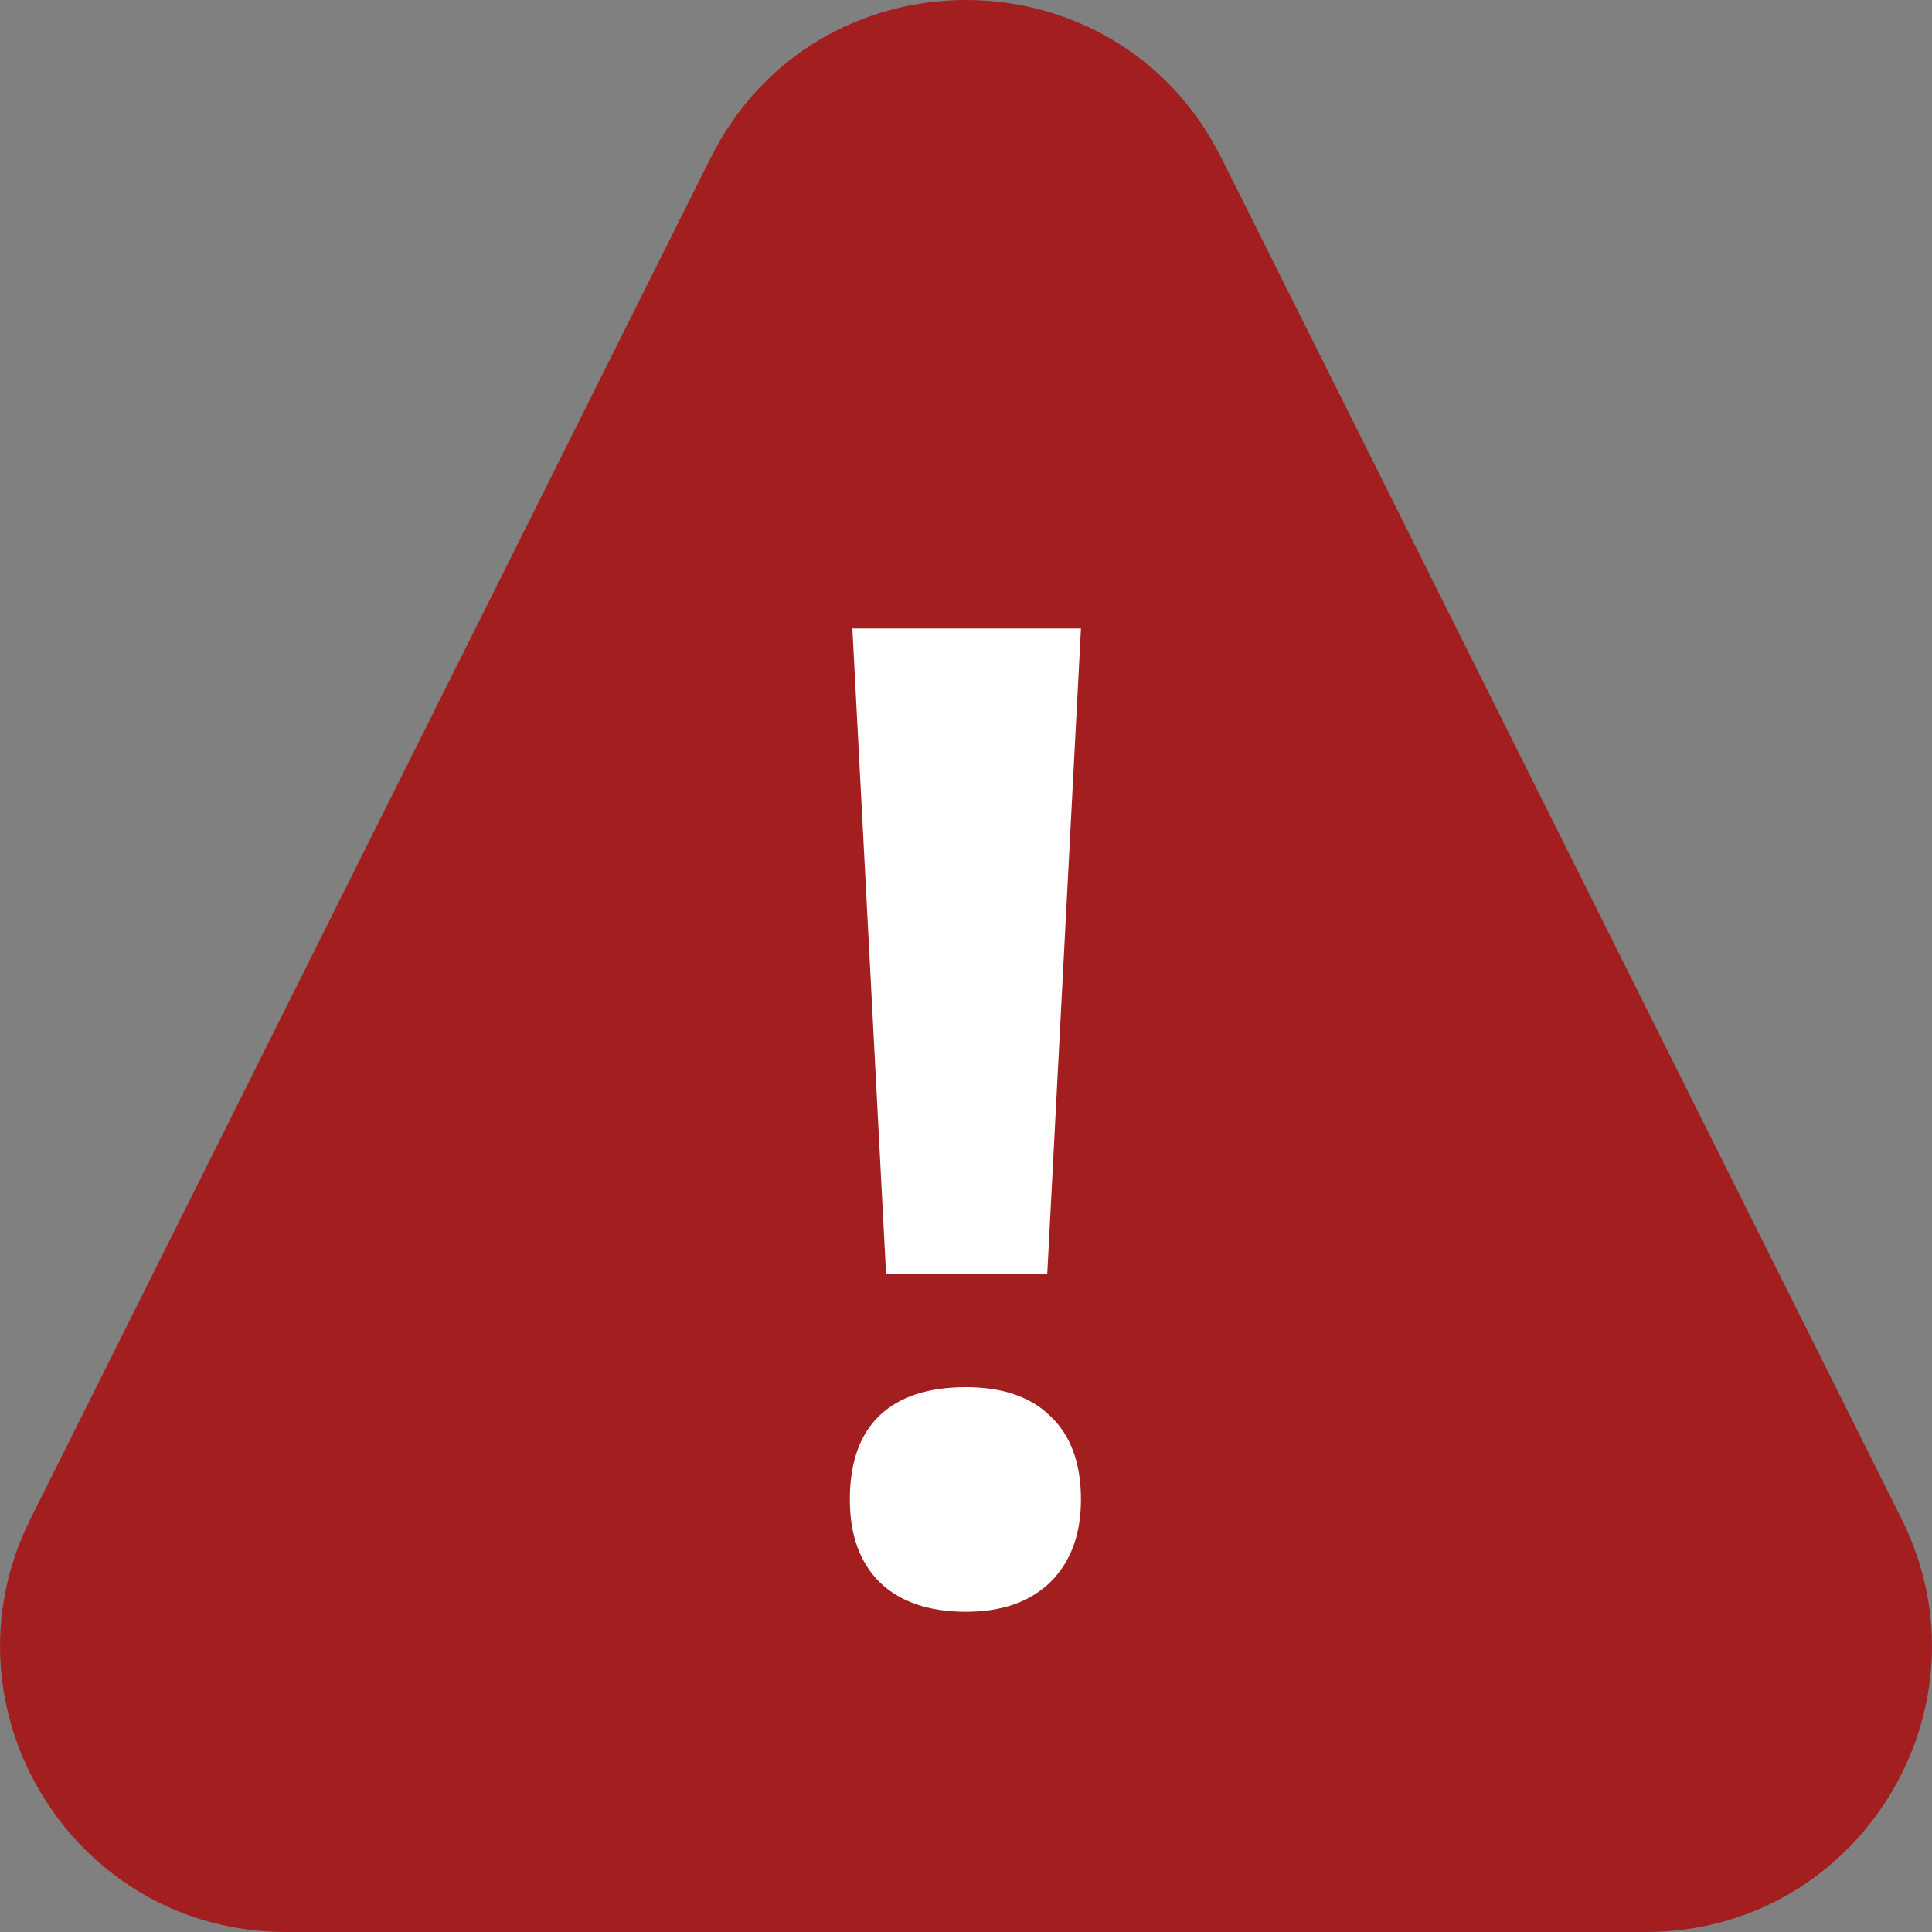 <svg width="16" height="16" viewBox="0 0 16 16" fill="none" xmlns="http://www.w3.org/2000/svg">
<rect x="0" y="0" width="16" height="16" fill="#808080" stroke="none"/>
<path d="M5.885 1.308C6.756 -0.436 9.244 -0.436 10.115 1.308L15.747 12.577C16.533 14.149 15.39 16 13.632 16H2.368C0.61 16 -0.533 14.149 0.253 12.577L5.885 1.308Z" fill="#A21E1F"/>
<path d="M8.673 10.548H7.338L7.059 5.205H8.952L8.673 10.548ZM7.038 12.418C7.038 12.112 7.12 11.88 7.284 11.723C7.448 11.567 7.686 11.488 8 11.488C8.303 11.488 8.536 11.568 8.7 11.729C8.868 11.889 8.952 12.119 8.952 12.418C8.952 12.706 8.868 12.934 8.7 13.101C8.532 13.265 8.299 13.348 8 13.348C7.694 13.348 7.457 13.267 7.289 13.107C7.121 12.943 7.038 12.713 7.038 12.418Z" fill="white"/>
</svg>
